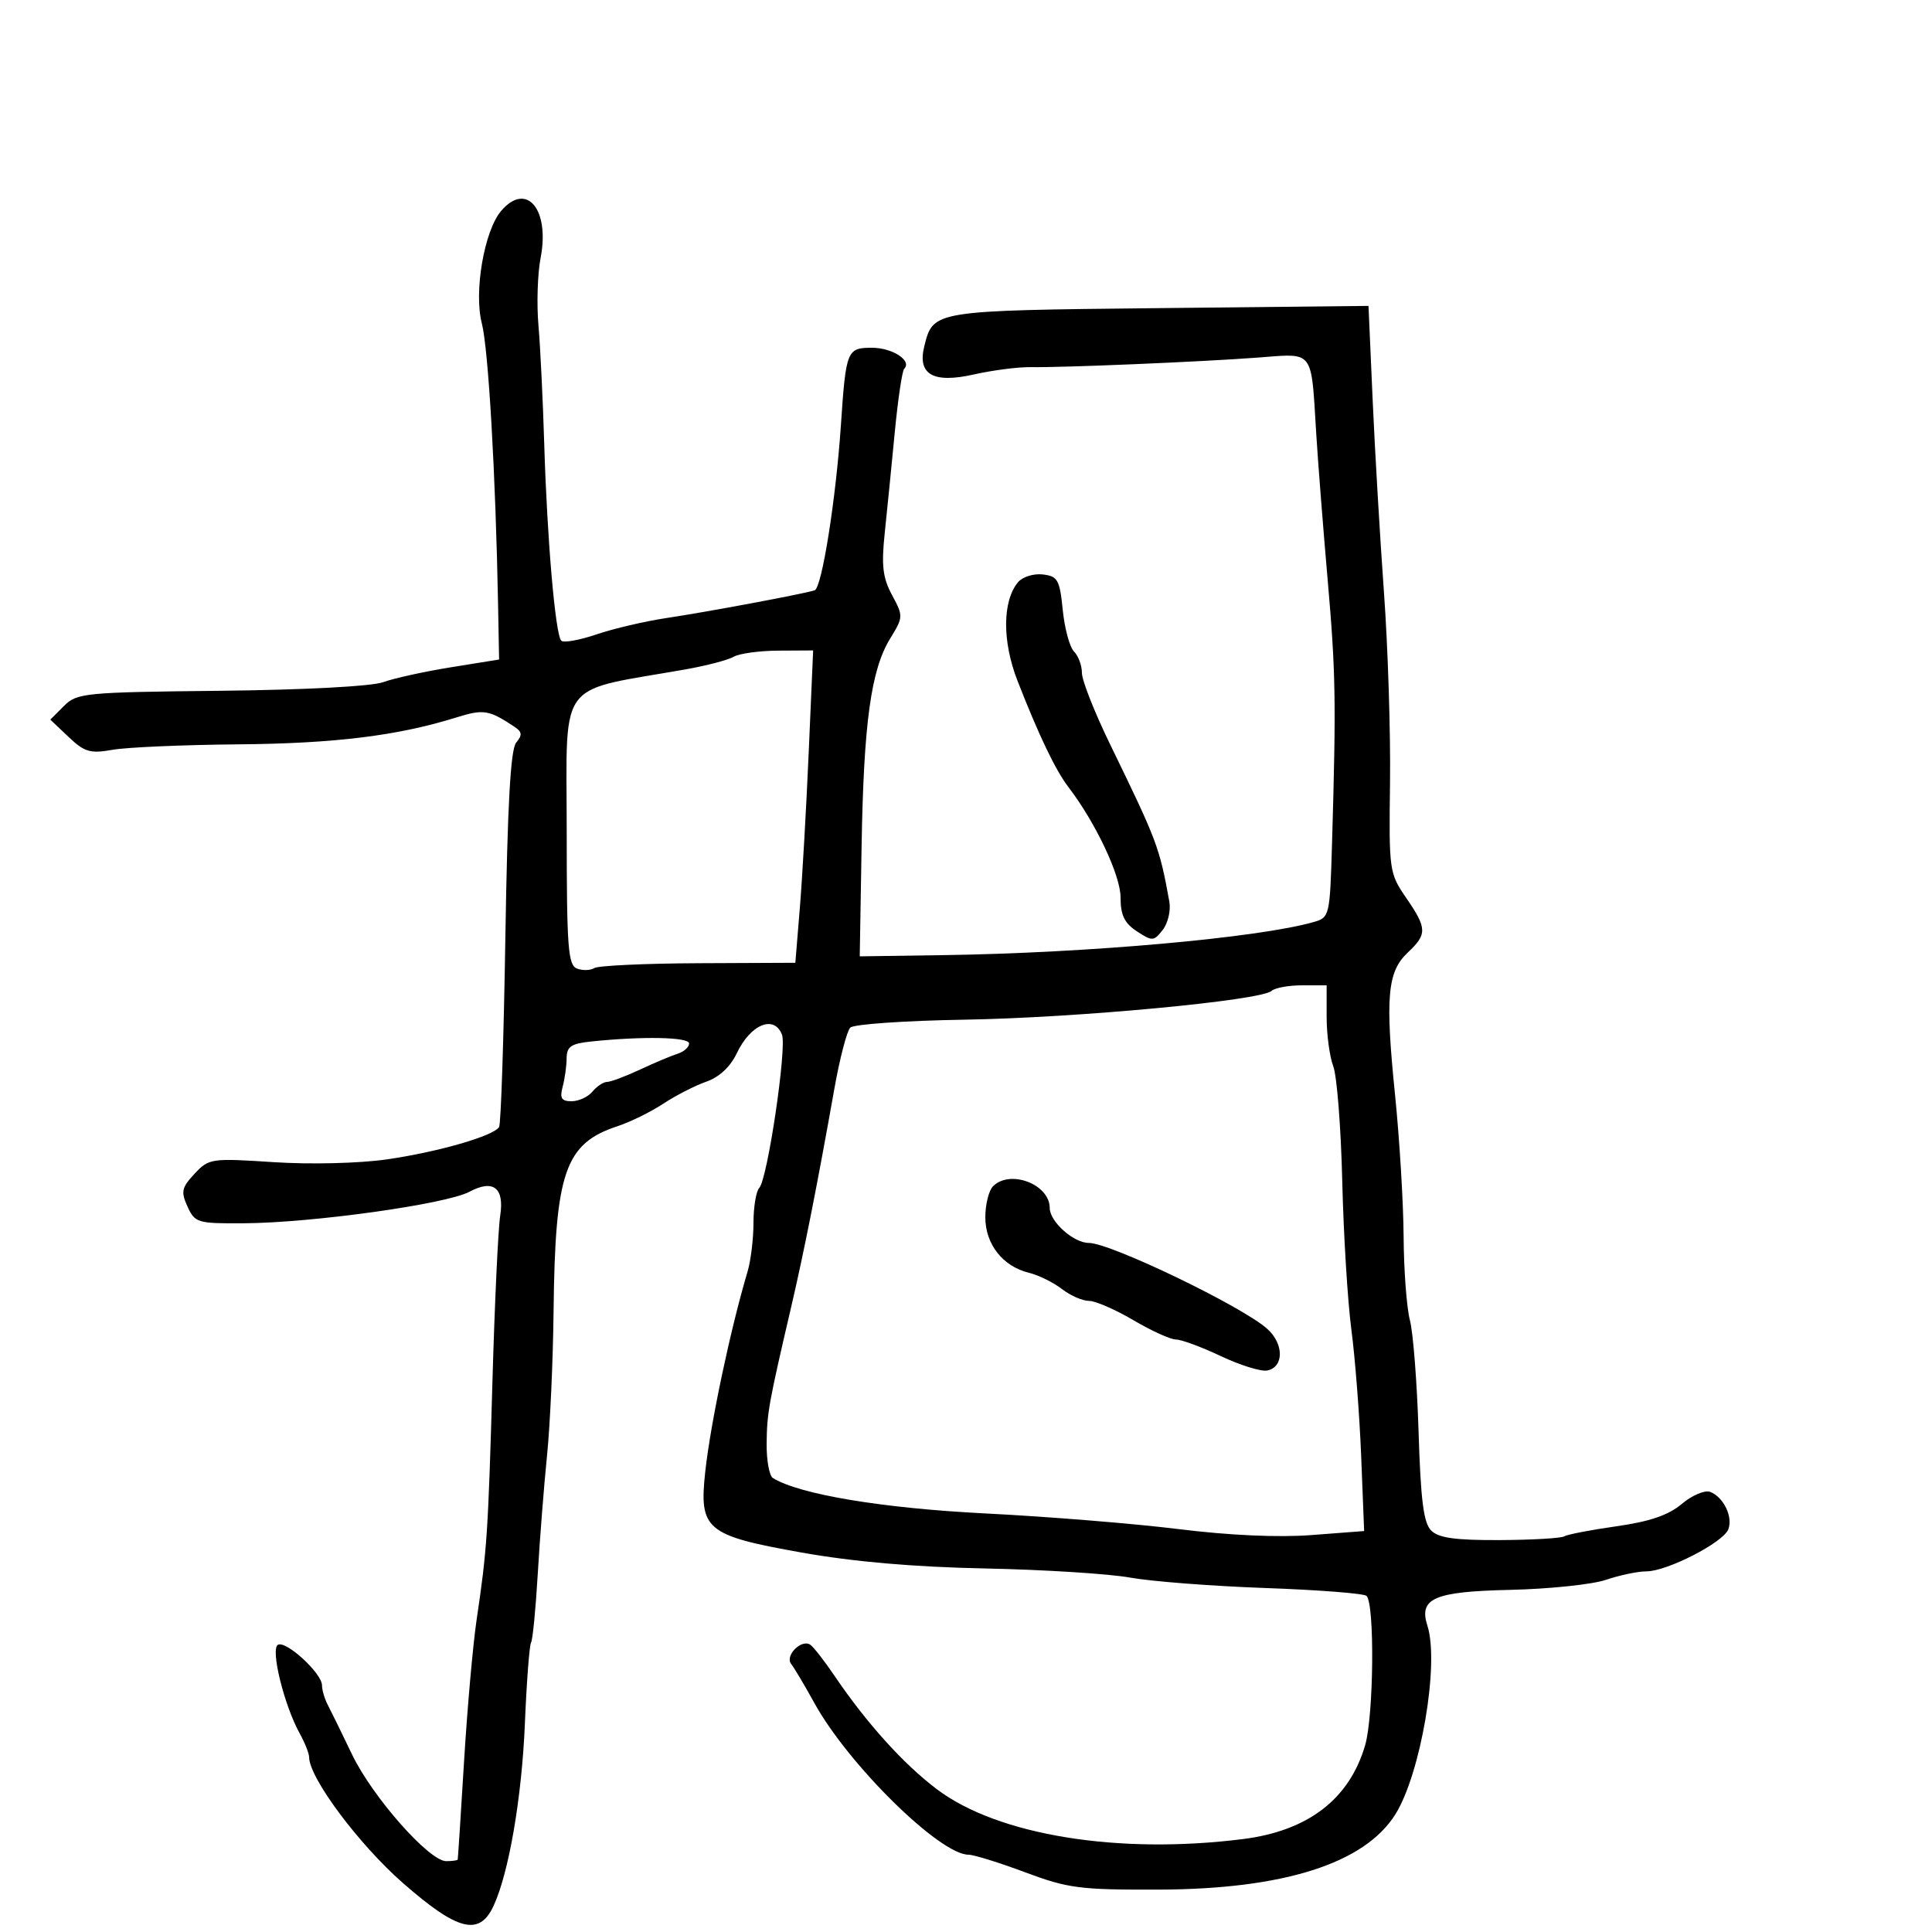 <svg xmlns="http://www.w3.org/2000/svg" width="300" height="300" viewBox="0 0 300 300" version="1.1">
  <defs/>
  <path d="M77.82,32.75 C81.752,28.132 85.405,32.491 83.944,40.055 C83.472,42.5 83.321,47.2 83.609,50.5 C83.897,53.8 84.303,62.125 84.511,69 C84.958,83.821 86.238,98.571 87.155,99.489 C87.516,99.849 89.982,99.406 92.636,98.505 C95.29,97.604 100.17,96.463 103.481,95.968 C109.782,95.027 124.78,92.222 126.5,91.662 C127.614,91.3 129.802,77.527 130.577,66 C131.357,54.392 131.515,54 135.397,54 C138.573,54 141.658,56.009 140.405,57.261 C140.088,57.579 139.426,62.038 138.935,67.169 C138.444,72.301 137.744,79.326 137.38,82.78 C136.847,87.821 137.072,89.718 138.518,92.403 C140.274,95.665 140.268,95.831 138.242,99.124 C135.243,103.998 134.11,112.23 133.786,131.5 L133.5,148.5 L146.5,148.312 C168.957,147.988 195.485,145.616 204,143.17 C206.453,142.465 206.506,142.234 206.837,130.976 C207.487,108.883 207.413,104.39 206.156,90 C205.46,82.025 204.667,71.9 204.394,67.5 C203.927,59.982 203.918,56.92 202.439,55.799 C201.27,54.913 199.183,55.238 195.226,55.532 C186.268,56.199 165.105,57.087 160,57.01 C158.075,56.981 154.118,57.494 151.206,58.149 C144.883,59.572 142.421,58.154 143.532,53.73 C144.918,48.205 144.843,48.217 180,47.845 L212.5,47.5 L213.14,62 C213.492,69.975 214.285,83.475 214.902,92 C215.519,100.525 215.941,113.8 215.842,121.5 C215.665,135.172 215.723,135.591 218.33,139.39 C221.607,144.163 221.635,145.055 218.6,147.906 C215.431,150.883 215.077,154.828 216.62,169.986 C217.32,176.869 217.92,186.775 217.952,192 C217.985,197.225 218.424,203.075 218.929,205 C219.435,206.925 220.04,214.717 220.275,222.315 C220.603,232.948 221.054,236.482 222.23,237.658 C223.385,238.813 225.988,239.176 232.894,239.143 C237.919,239.119 242.421,238.858 242.899,238.563 C243.376,238.267 247.025,237.564 251.006,236.999 C256.191,236.264 259.068,235.279 261.149,233.528 C262.747,232.183 264.729,231.343 265.555,231.659 C267.63,232.456 269.118,235.528 268.372,237.474 C267.587,239.518 258.856,244 255.659,244 C254.335,244 251.507,244.591 249.376,245.314 C247.244,246.036 240.55,246.738 234.5,246.873 C222.665,247.138 220.278,248.174 221.65,252.448 C223.535,258.32 220.602,275.502 216.644,281.772 C211.851,289.365 199.307,293.351 180,293.418 C167.681,293.46 165.861,293.225 159.19,290.732 C155.17,289.229 151.213,288 150.398,288 C145.936,288 131.729,274.022 126.455,264.444 C124.957,261.725 123.337,258.997 122.854,258.383 C121.852,257.109 124.39,254.505 125.79,255.37 C126.272,255.668 127.975,257.845 129.574,260.206 C134.561,267.571 140.303,273.933 145.5,277.848 C154.963,284.977 173.628,288.011 193,285.571 C203.117,284.296 209.536,279.368 211.978,271 C213.316,266.412 213.479,249.085 212.195,247.81 C211.813,247.431 204.75,246.88 196.5,246.588 C188.25,246.295 178.8,245.567 175.5,244.971 C172.2,244.374 162.075,243.735 153,243.551 C141.92,243.326 132.558,242.515 124.5,241.082 C109.611,238.433 108.531,237.53 109.509,228.547 C110.331,220.993 113.41,206.428 116.087,197.429 C116.589,195.74 117,192.342 117,189.879 C117,187.416 117.405,184.973 117.901,184.45 C119.175,183.107 122.203,162.692 121.428,160.672 C120.224,157.536 116.55,159.038 114.414,163.539 C113.409,165.657 111.69,167.261 109.669,167.964 C107.926,168.571 104.925,170.107 103,171.378 C101.075,172.648 97.879,174.221 95.897,174.873 C87.724,177.561 86.195,181.984 85.959,203.616 C85.876,211.252 85.419,221.325 84.944,226 C84.469,230.675 83.82,238.958 83.502,244.406 C83.184,249.855 82.715,254.651 82.46,255.065 C82.204,255.479 81.774,261.146 81.503,267.659 C81.025,279.177 78.997,290.925 76.612,296 C74.41,300.684 71.049,299.824 62.578,292.406 C55.708,286.391 48,276.051 48,272.851 C48,272.278 47.339,270.614 46.532,269.154 C44.123,264.798 41.984,256.128 43.142,255.412 C44.368,254.655 50,259.818 50,261.701 C50,262.43 50.41,263.809 50.911,264.764 C51.412,265.719 53.1,269.165 54.661,272.423 C57.818,279.008 66.633,289 69.287,289 C70.229,289 71.033,288.887 71.074,288.75 C71.114,288.613 71.557,281.75 72.059,273.5 C72.56,265.25 73.438,255.35 74.011,251.5 C75.623,240.666 75.799,238.02 76.467,214.5 C76.811,202.4 77.352,190.82 77.671,188.767 C78.343,184.437 76.595,183.076 72.901,185.053 C69.306,186.977 48.584,189.876 37.911,189.949 C30.656,189.998 30.268,189.883 29.118,187.36 C28.065,185.048 28.2,184.414 30.208,182.264 C32.437,179.877 32.775,179.827 42.5,180.46 C48.184,180.83 55.737,180.648 60,180.038 C67.964,178.898 76.632,176.404 77.498,175.004 C77.784,174.54 78.224,161.251 78.475,145.474 C78.801,124.96 79.279,116.369 80.151,115.318 C81.122,114.148 81.078,113.652 79.936,112.89 C75.921,110.214 75.109,110.081 70.859,111.407 C61.753,114.248 51.987,115.452 37,115.582 C28.475,115.656 19.7,116.035 17.5,116.425 C14.007,117.044 13.139,116.792 10.656,114.439 L7.811,111.744 L9.933,109.622 C11.951,107.602 13.125,107.489 34.268,107.264 C47.309,107.125 57.725,106.573 59.491,105.928 C61.146,105.323 65.875,104.283 70,103.618 L77.5,102.409 L77.342,93.955 C76.963,73.657 75.838,54.173 74.815,50.193 C73.56,45.308 75.191,35.838 77.82,32.75 Z M197.45,153.863 C195.795,155.366 167.146,158.053 149.745,158.336 C140.53,158.487 132.559,159.041 132.033,159.567 C131.506,160.094 130.397,164.344 129.568,169.012 C126.896,184.067 124.868,194.308 122.841,203 C119.342,218 119.088,219.419 119.044,224.191 C119.02,226.771 119.456,229.164 120.014,229.509 C124.128,232.051 137.015,234.2 152.953,235.003 C162.604,235.488 176.125,236.584 183,237.437 C190.881,238.416 198.516,238.758 203.661,238.364 L211.823,237.739 L211.362,226.12 C211.109,219.729 210.426,210.9 209.844,206.5 C209.262,202.1 208.623,191.703 208.424,183.397 C208.225,175.09 207.598,167.073 207.031,165.581 C206.464,164.09 206,160.649 206,157.935 L206,153 L202.2,153 C200.11,153 197.972,153.388 197.45,153.863 Z M113.929,101.98 C113.066,102.485 109.691,103.37 106.429,103.945 C96.823,105.641 92.184,105.969 89.961,108.456 C87.501,111.208 88,116.605 88,129.428 C88,147.115 88.209,149.866 89.59,150.396 C90.465,150.732 91.68,150.698 92.291,150.32 C92.901,149.943 100.173,149.604 108.45,149.567 L123.5,149.5 L124.197,141 C124.581,136.325 125.203,125.412 125.579,116.75 L126.264,101 L120.882,101.03 C117.922,101.047 114.793,101.474 113.929,101.98 Z M158.075,90.41 C158.764,89.579 160.492,89.034 161.914,89.199 C164.247,89.471 164.551,90.011 165.025,94.725 C165.314,97.599 166.102,100.502 166.775,101.175 C167.449,101.849 168,103.343 168,104.495 C168,105.648 169.962,110.62 172.359,115.545 C179.699,130.624 180.037,131.521 181.574,140 C181.824,141.375 181.363,143.35 180.552,144.39 C179.159,146.172 178.932,146.185 176.538,144.617 C174.598,143.345 174,142.105 174,139.349 C174,135.924 170.133,127.747 165.887,122.194 C163.888,119.58 161.292,114.157 158,105.721 C155.611,99.6 155.642,93.342 158.075,90.41 Z M154.2,184.2 C156.854,181.546 163,183.9 163,187.571 C163,189.689 166.698,193 169.063,193 C172.438,193 192.941,202.875 196.792,206.356 C199.399,208.712 199.376,212.313 196.751,212.813 C195.789,212.996 192.555,211.988 189.563,210.573 C186.571,209.158 183.441,208 182.606,208 C181.771,208 178.798,206.65 176,205 C173.202,203.35 170.092,202 169.091,202 C168.089,202 166.197,201.169 164.885,200.152 C163.573,199.136 161.275,198.006 159.778,197.64 C155.707,196.647 153,193.2 153,189.011 C153,187.025 153.54,184.86 154.2,184.2 Z M91.75,161.728 C88.683,162.049 87.998,162.52 87.986,164.31 C87.979,165.515 87.701,167.512 87.37,168.75 C86.892,170.533 87.181,171 88.761,171 C89.858,171 91.315,170.325 92,169.5 C92.685,168.675 93.703,168 94.263,168 C94.823,168 97.13,167.136 99.39,166.081 C101.651,165.025 104.287,163.914 105.25,163.612 C106.213,163.31 107,162.599 107,162.031 C107,161.029 99.807,160.886 91.75,161.728 Z"/>
</svg>

